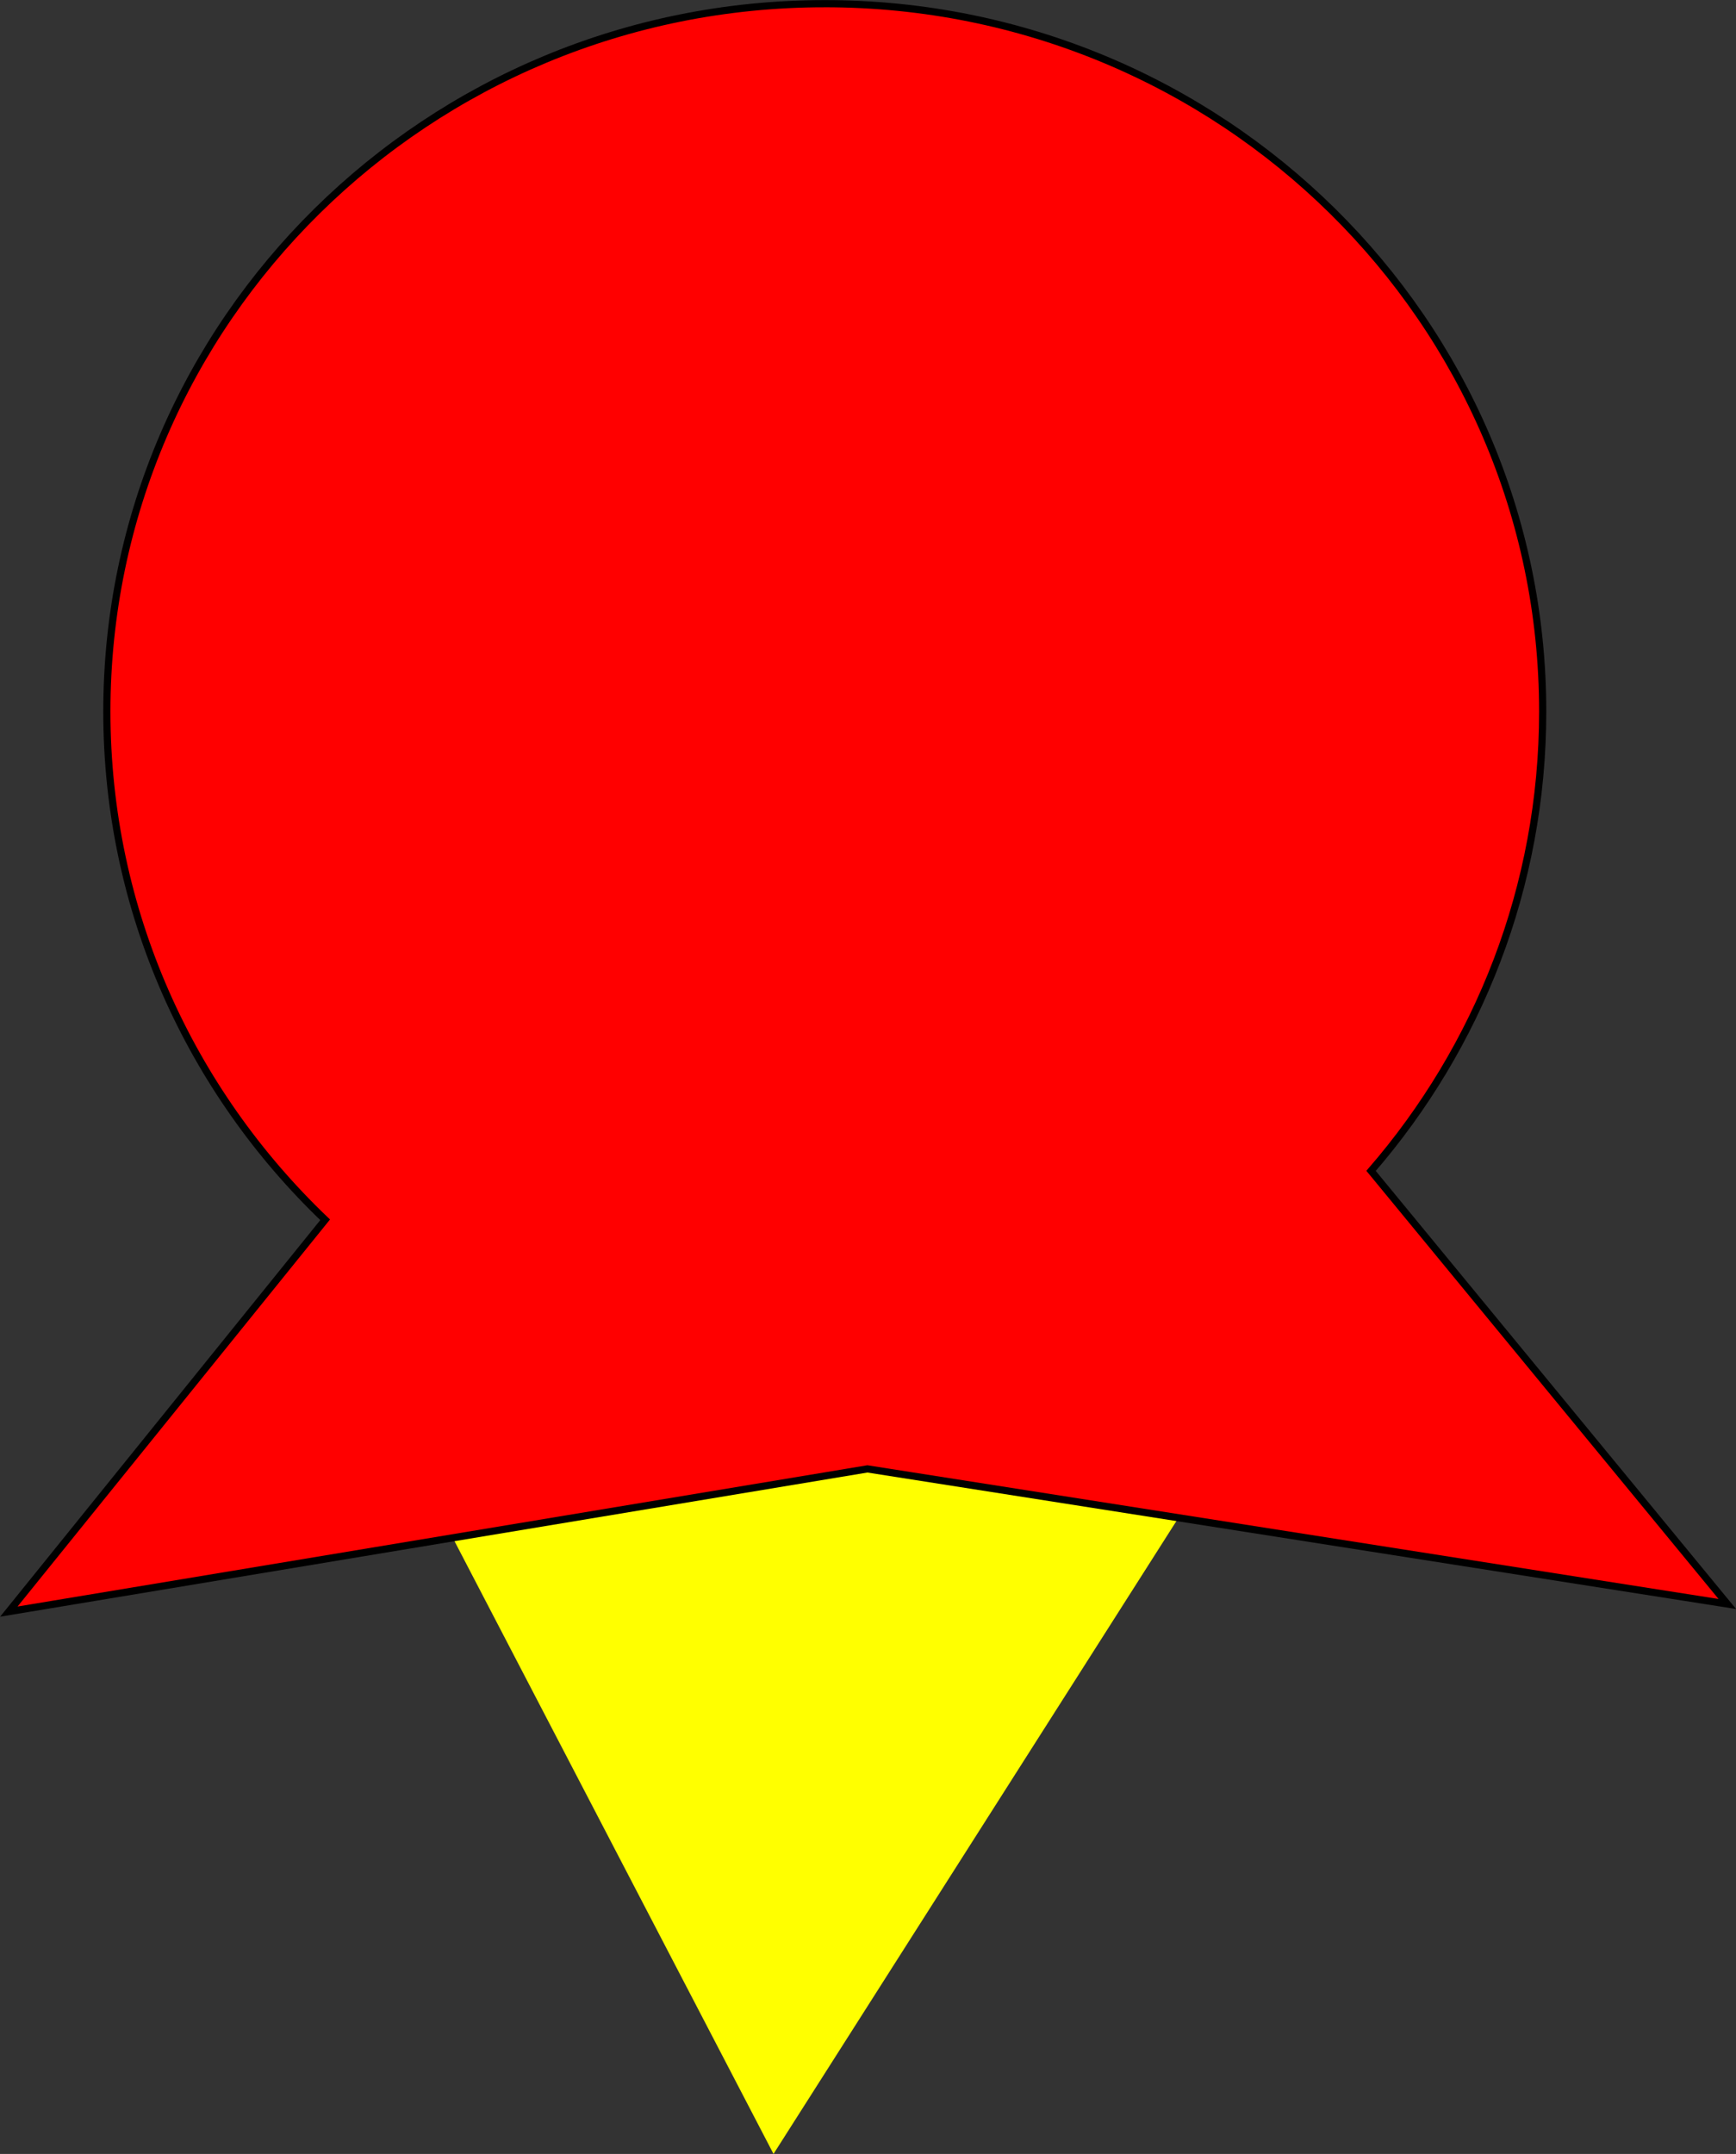 <?xml version="1.0" encoding="UTF-8" standalone="no"?>
<!-- Created with Inkscape (http://www.inkscape.org/) -->

<svg
   xmlns:dc="http://purl.org/dc/elements/1.1/"
   xmlns:cc="http://creativecommons.org/ns#"
   xmlns:rdf="http://www.w3.org/1999/02/22-rdf-syntax-ns#"
   xmlns:svg="http://www.w3.org/2000/svg"
   xmlns="http://www.w3.org/2000/svg"
   xmlns:sodipodi="http://sodipodi.sourceforge.net/DTD/sodipodi-0.dtd"
   xmlns:inkscape="http://www.inkscape.org/namespaces/inkscape"
   width="241.812"
   height="299.934"
   id="svg2"
   version="1.1"
   inkscape:version="0.48.5 r10040"
   sodipodi:docname="spaceship.svg">
  <rect width="100%" height="100%" fill="#333333" stroke="none"/>
  <defs
     id="defs4" />
  <sodipodi:namedview
     id="base"
     pagecolor="#ffffff"
     bordercolor="#666666"
     borderopacity="1.0"
     inkscape:pageopacity="0.0"
     inkscape:pageshadow="2"
     inkscape:zoom="0.35"
     inkscape:cx="50.459821"
     inkscape:cy="-229.42856"
     inkscape:document-units="px"
     inkscape:current-layer="layer1"
     showgrid="false"
     inkscape:window-width="1440"
     inkscape:window-height="900"
     inkscape:window-x="-8"
     inkscape:window-y="-8"
     inkscape:window-maximized="1"
     fit-margin-top="0"
     fit-margin-left="0"
     fit-margin-right="0"
     fit-margin-bottom="0" />
  <g
     inkscape:groupmode="layer"
     id="layer2"
     inkscape:label="Flame"
     transform="translate(4.031,-3)">
    <path
       sodipodi:type="star"
       style="fill:#ffff00"
       id="path3008"
       sodipodi:sides="3"
       sodipodi:cx="305.71429"
       sodipodi:cy="712.36218"
       sodipodi:r1="65.776367"
       sodipodi:r2="32.888184"
       sodipodi:arg1="1.6142472"
       sodipodi:arg2="2.6614448"
       inkscape:flatsided="true"
       inkscape:rounded="0"
       inkscape:randomized="0"
       d="M 302.857,778.076 250.233,677.031 364.053,681.979 z"
       inkscape:transform-center-x="-1.4285714"
       inkscape:transform-center-y="15.191392"
       transform="translate(-199.143,-475.143)" />
  </g>
  <g
     inkscape:label="Ship"
     inkscape:groupmode="layer"
     id="layer1"
     style="display:inline"
     transform="translate(4.031,-3)">
    <path
       style="fill:#ff0000;fill-rule:evenodd;stroke:#000000;stroke-width:1px;stroke-linecap:butt;stroke-linejoin:miter;stroke-opacity:1"
       d="m 110.853,3.513 c -55.228,0 -100,44.123 -100,98.562 0,27.779 11.65,52.864 30.406,70.781 l -44.062,54.562 119.594,-19.875 119.781,18.812 -49.625,-60.312 c 14.914,-17.217 23.906,-39.555 23.906,-63.969 0,-54.44 -44.772,-98.562 -100,-98.562 z"
       id="path2985"
       inkscape:connector-curvature="0" />
  </g>
</svg>
